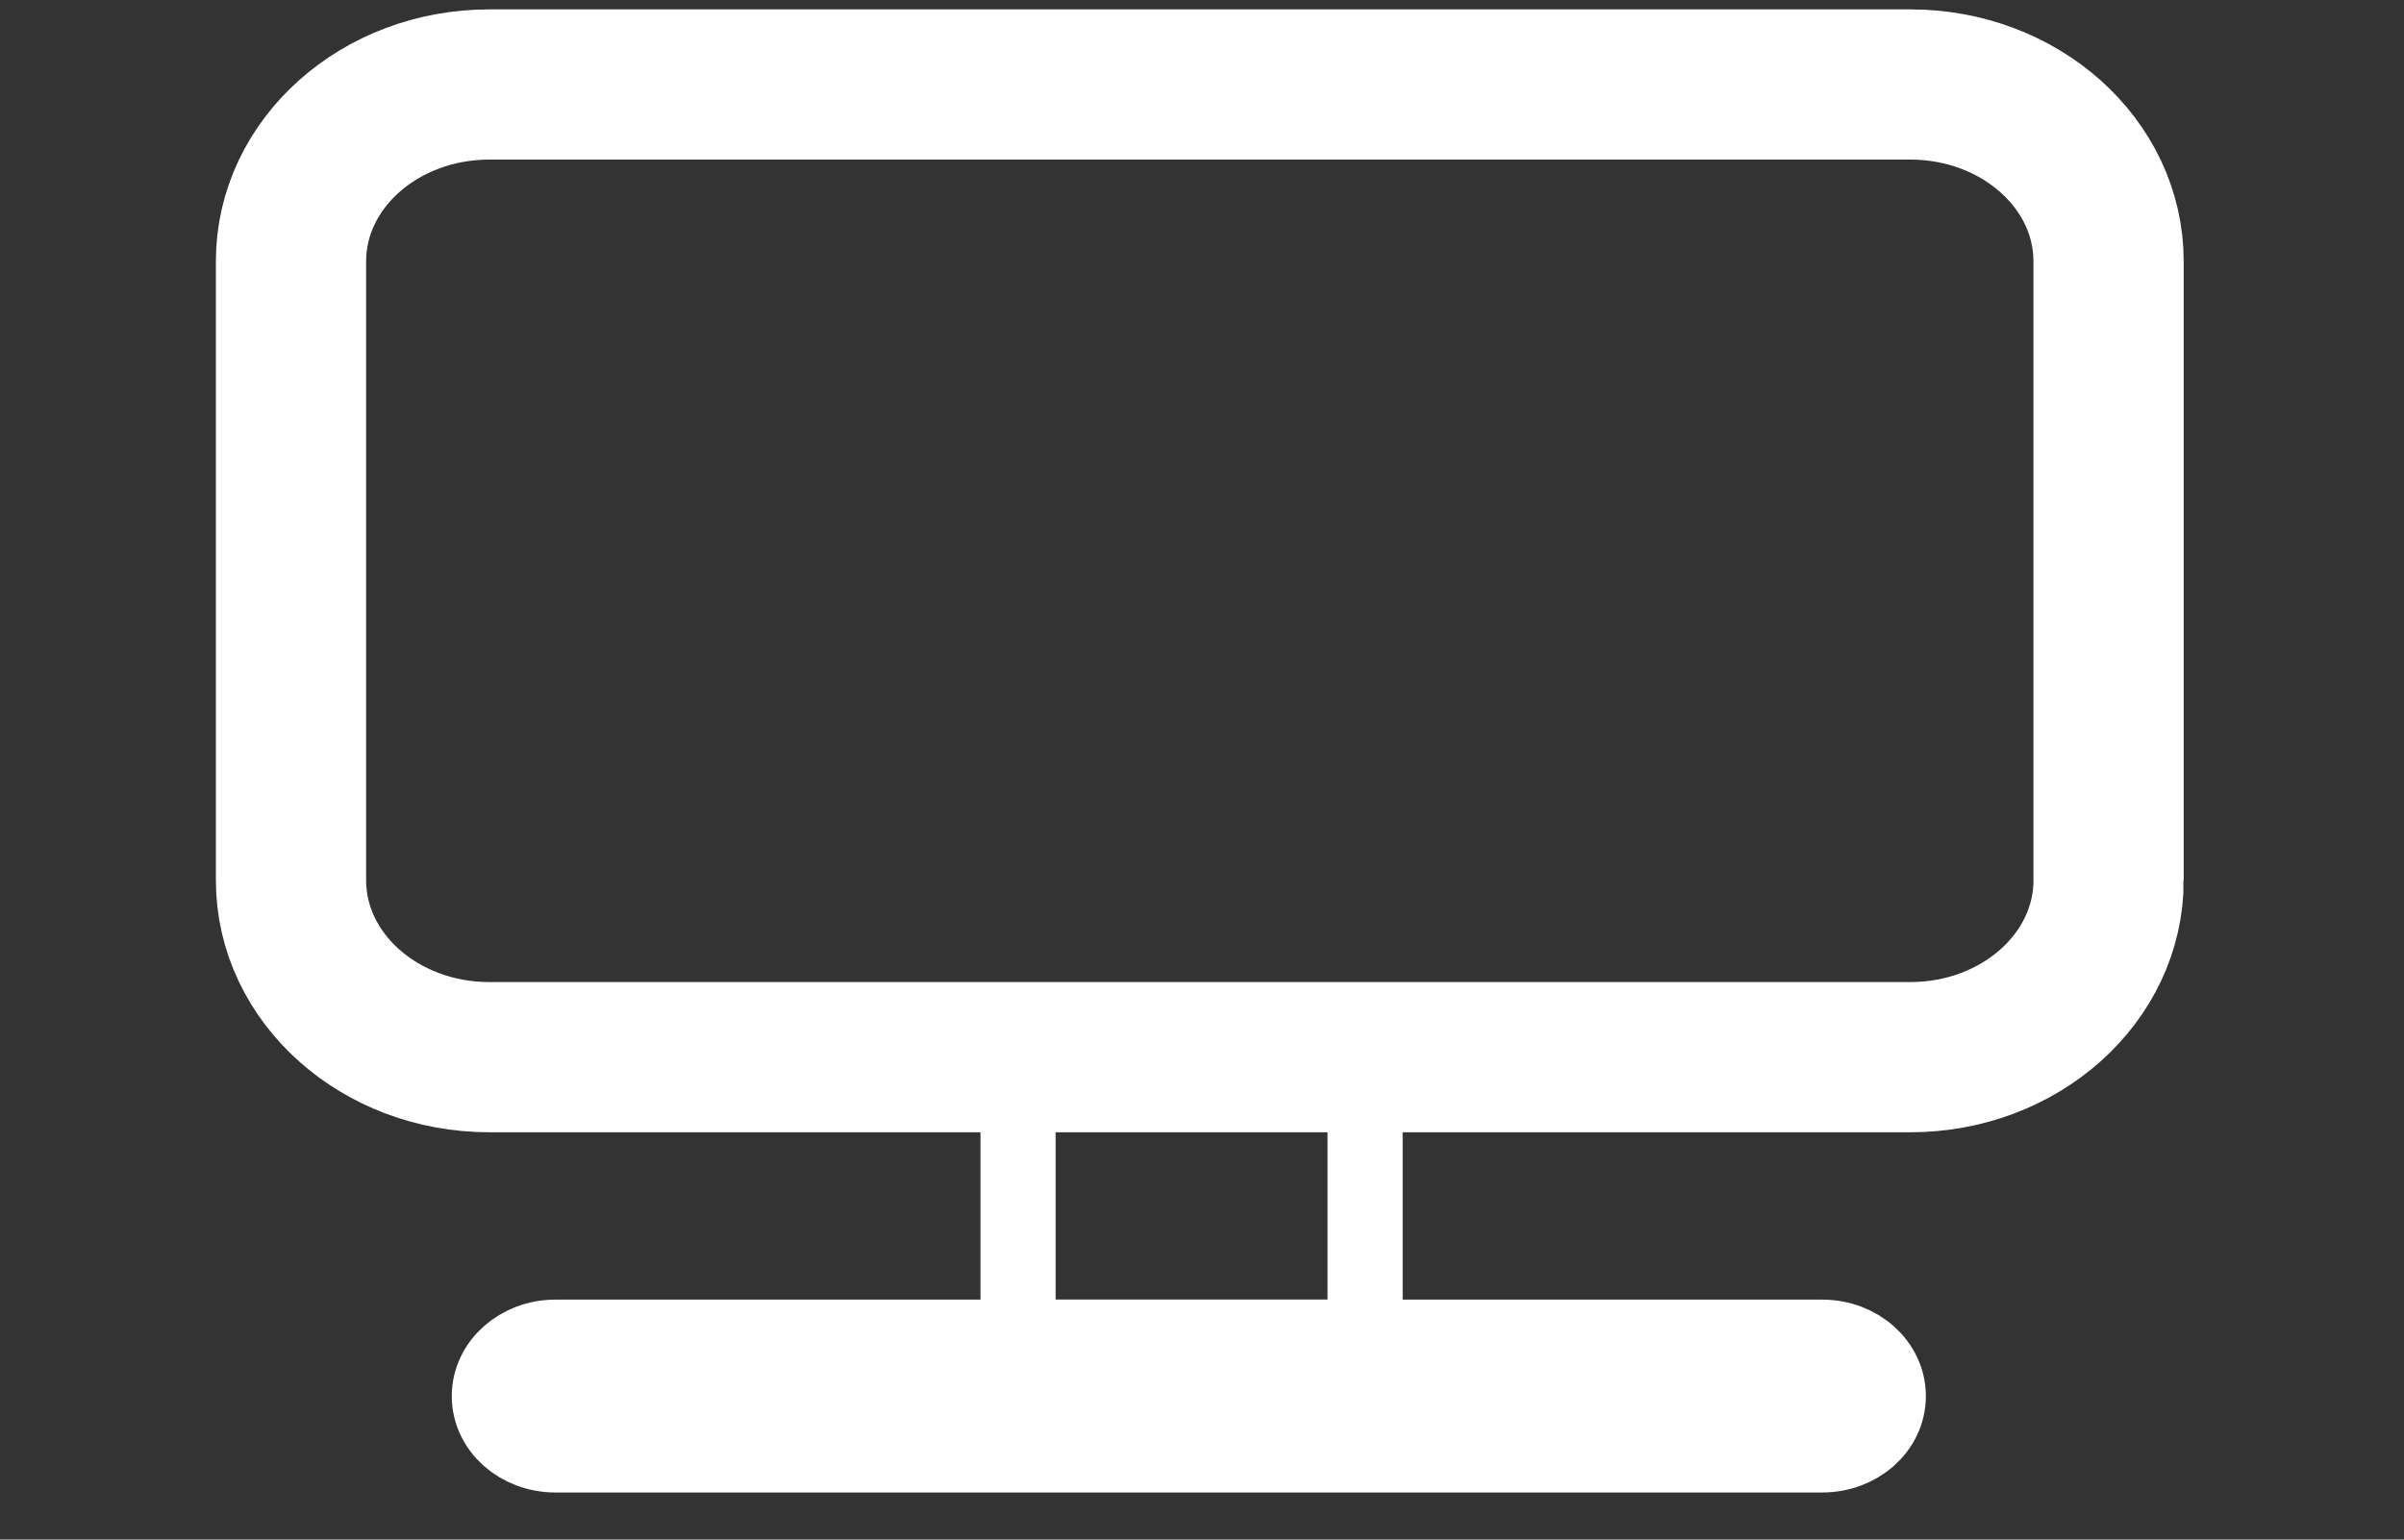 <?xml version="1.0" encoding="utf-8"?>
<!-- Generator: Adobe Illustrator 16.0.0, SVG Export Plug-In . SVG Version: 6.00 Build 0)  -->
<!DOCTYPE svg PUBLIC "-//W3C//DTD SVG 1.1//EN" "http://www.w3.org/Graphics/SVG/1.1/DTD/svg11.dtd">
<svg version="1.1" id="Capa_1" xmlns="http://www.w3.org/2000/svg" xmlns:xlink="http://www.w3.org/1999/xlink" x="0px" y="0px"
	 width="64px" height="41px" viewBox="0 0 64 41" enable-background="new 0 0 64 41" xml:space="preserve">
<rect x="0" y="0" width="64" height="41" fill="#333333" stroke="none"/>
<path fill="none" stroke="#FFFFFF" stroke-width="4" stroke-miterlimit="10" d="M56.136,23.442c0,2.602-2.364,4.711-5.279,4.711
	H13.027c-2.916,0-5.28-2.109-5.28-4.711V6.959c0-2.601,2.364-4.709,5.28-4.709h37.831c2.913,0,5.277,2.109,5.277,4.709V23.442
	L56.136,23.442z"/>
<path fill="none" d="M56.457,23.442c0,2.602-2.381,4.711-5.314,4.711H13.062c-2.935,0-5.314-2.109-5.314-4.711V6.959
	c0-2.601,2.379-4.709,5.314-4.709h38.081c2.934,0,5.313,2.109,5.313,4.709L56.457,23.442L56.457,23.442z"/>
<rect x="27.103" y="28.153" fill="none" stroke="#FFFFFF" stroke-width="2" stroke-miterlimit="10" width="9.239" height="7.456"/>
<path fill="#FFFFFF" stroke="#FFFFFF" stroke-width="2" stroke-miterlimit="10" d="M50.271,37.179c0,0.868-0.786,1.567-1.76,1.567
	H14.786c-0.971,0-1.759-0.7-1.759-1.567l0,0c0-0.866,0.788-1.569,1.759-1.569h33.725C49.484,35.609,50.271,36.313,50.271,37.179
	L50.271,37.179z"/>
</svg>
